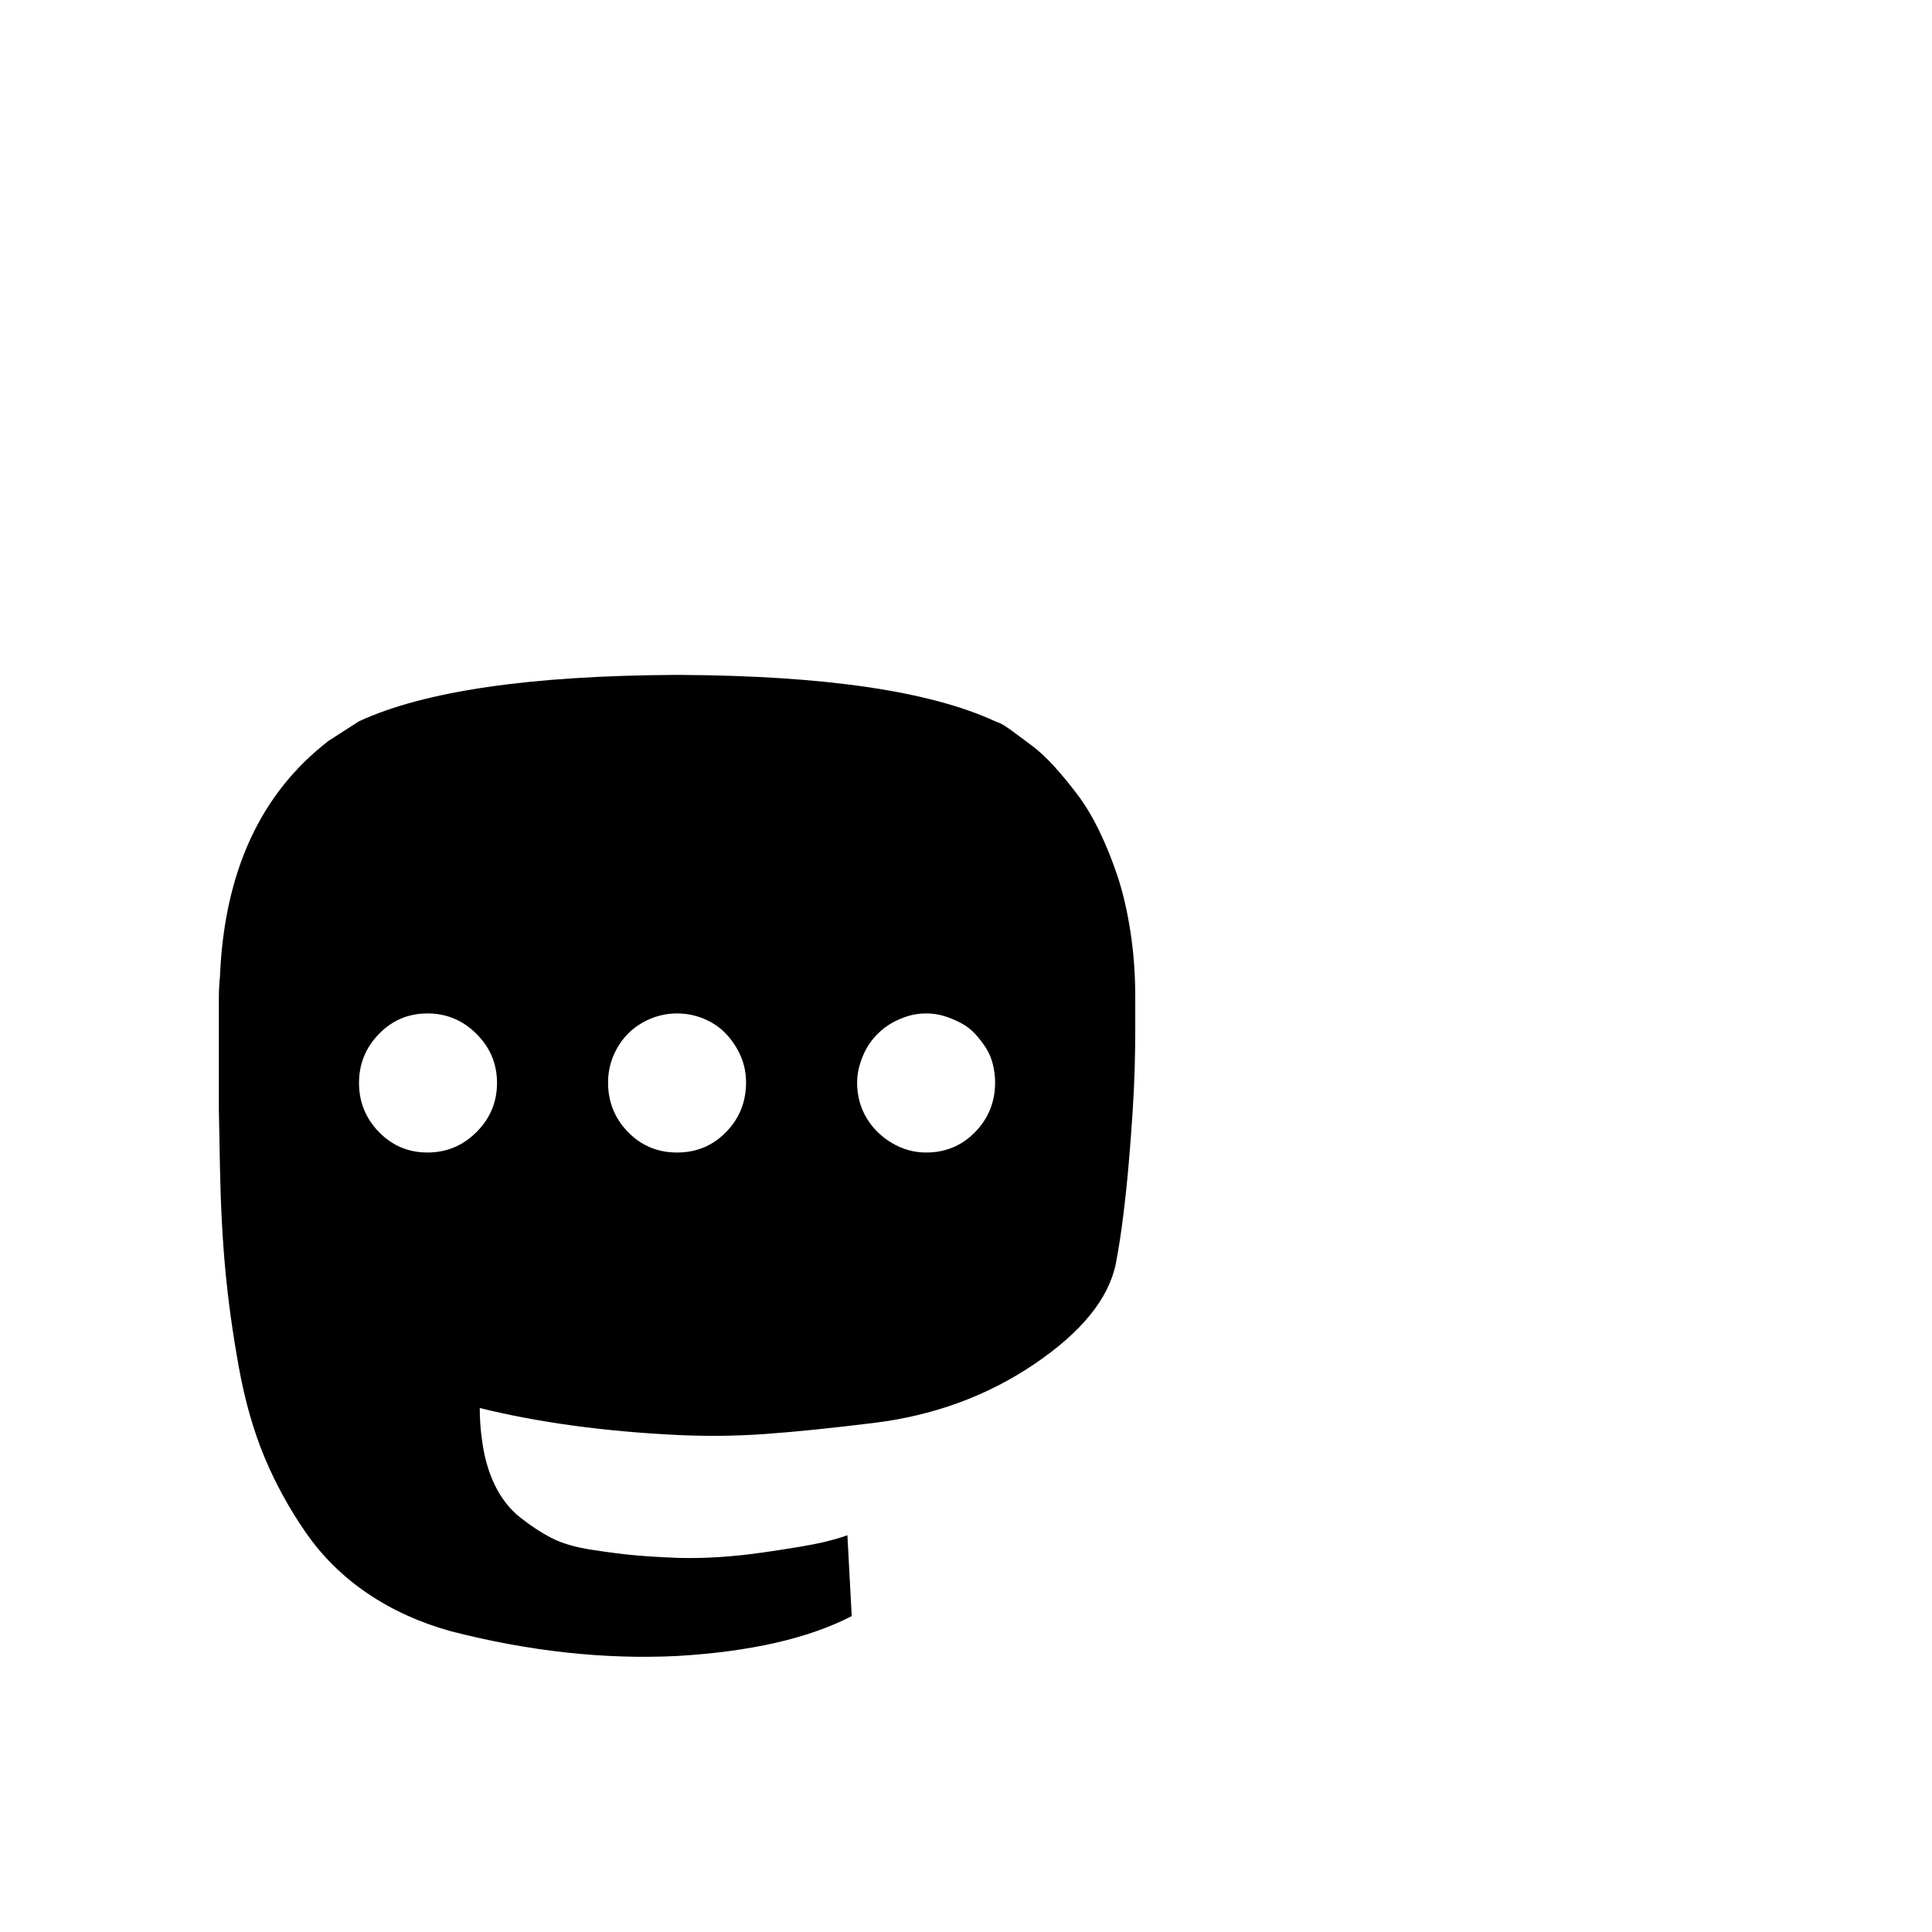<svg width="1792" height="1792" xmlns="http://www.w3.org/2000/svg"><path d="M627 626q-203 1-294 43l-28 18q-95 73-101 219-1 10-1 19v104.5l1 52.5q1 53 5 96t12.5 90 24 84 38.5 70 57 56 77 35q109 28 210 23 102-6 162-37l-4-75q-8 3-22.5 6.5t-56 9.5-78.5 5q-25-1-41-2.5t-39-5-37.5-11-29-19-23.5-30-12-42.5q-2-14-2-29 81 20 183 25 42 2 83-1t98-10q84-10 150-54.5t76-93.5q4-21 7-45.5t5-48 3.5-46.5 2-42 .5-34v-31q0-32-4.5-61t-12-51.5-17-42-20.5-34-21.5-26-20.5-19-17.5-13T928 671l-5-2q-91-42-293-43h-3zM396.5 940q26.5 0 45.5 19t19 45.5-19 45.5-45.5 19-45-19-18.5-45.5 18.5-45.5 45-19zm231.5 0q13 0 25 5t20.5 14 13.5 20.5 5 24.5q0 27-18.5 46t-45.5 19-45.5-19-18.5-46q0-17 8.5-32t23.5-23.5 32-8.5zm231 0q9 0 17 2.5t15.5 6.5 13 10 10 13 6.5 15.5 2 16.5q0 27-18.5 46t-45.5 19q-17 0-32-9t-23.5-23.5-8.5-32.5q0-8 2.5-16.5T804 972t10-13 13-10 15-6.5 17-2.5z" fill="undefined"/></svg>